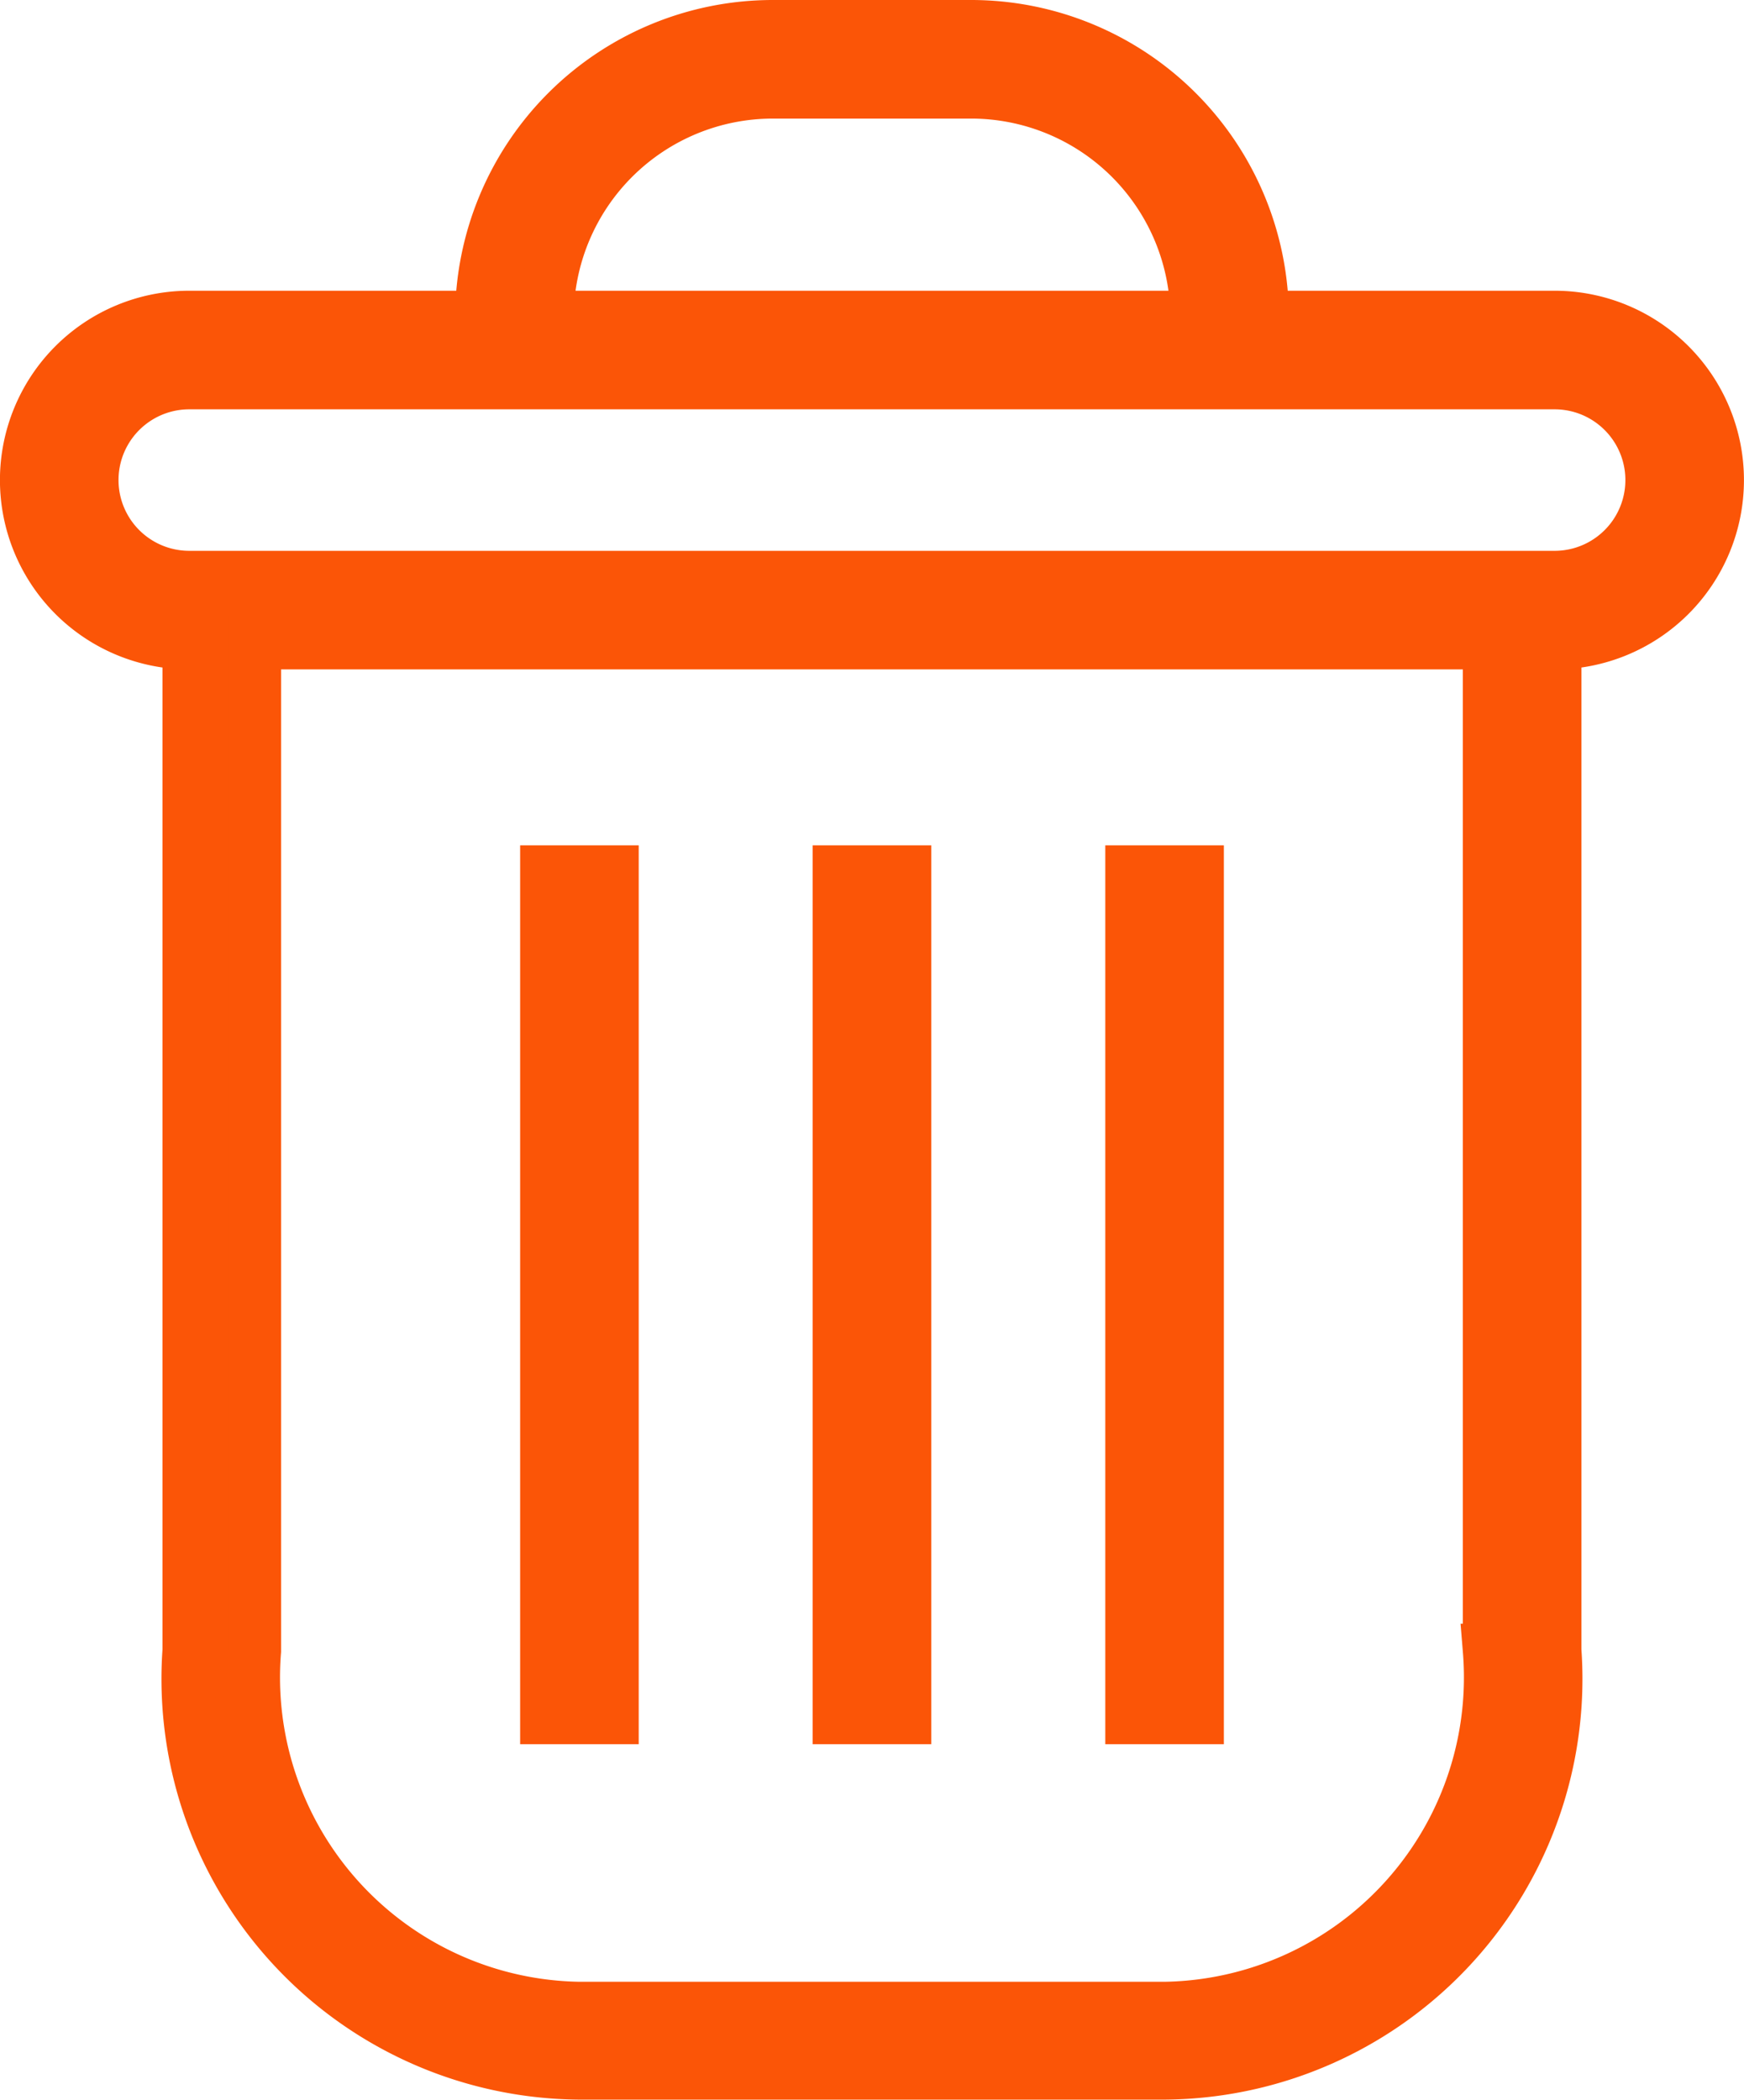 <svg xmlns="http://www.w3.org/2000/svg" width="16.282" height="19.603" viewBox="0 0 16.282 19.603"><g transform="translate(0.25 0.25)"><path d="M25.517,25.749v9.408A3.678,3.678,0,0,0,29.159,39.1h5.463a3.678,3.678,0,0,0,3.642-3.945V25.749a1.517,1.517,0,0,0,0-3.035H35.533A2.717,2.717,0,0,0,32.818,20H30.964a2.717,2.717,0,0,0-2.715,2.714H25.517a1.517,1.517,0,1,0,0,3.035Zm12.14,9.408A3.092,3.092,0,0,1,34.622,38.5H29.159a3.092,3.092,0,0,1-3.035-3.338V25.749H37.657ZM30.963,20.607h1.855a2.11,2.11,0,0,1,2.108,2.107h-6.07A2.11,2.11,0,0,1,30.963,20.607Zm-5.446,2.714H38.264a.91.91,0,0,1,0,1.821H25.517a.91.91,0,1,1,0-1.821Z" transform="translate(-24 -20)" fill="#fb5507" stroke="#fb5507" stroke-width="0.5"/><rect width="0.607" height="7.891" transform="translate(7.587 7.891)" fill="#fb5507" stroke="#fb5507" stroke-width="0.5"/><rect width="0.607" height="7.891" transform="translate(4.856 7.891)" fill="#fb5507" stroke="#fb5507" stroke-width="0.5"/><rect width="0.607" height="7.891" transform="translate(10.319 7.891)" fill="#fb5507" stroke="#fb5507" stroke-width="0.5"/></g></svg>